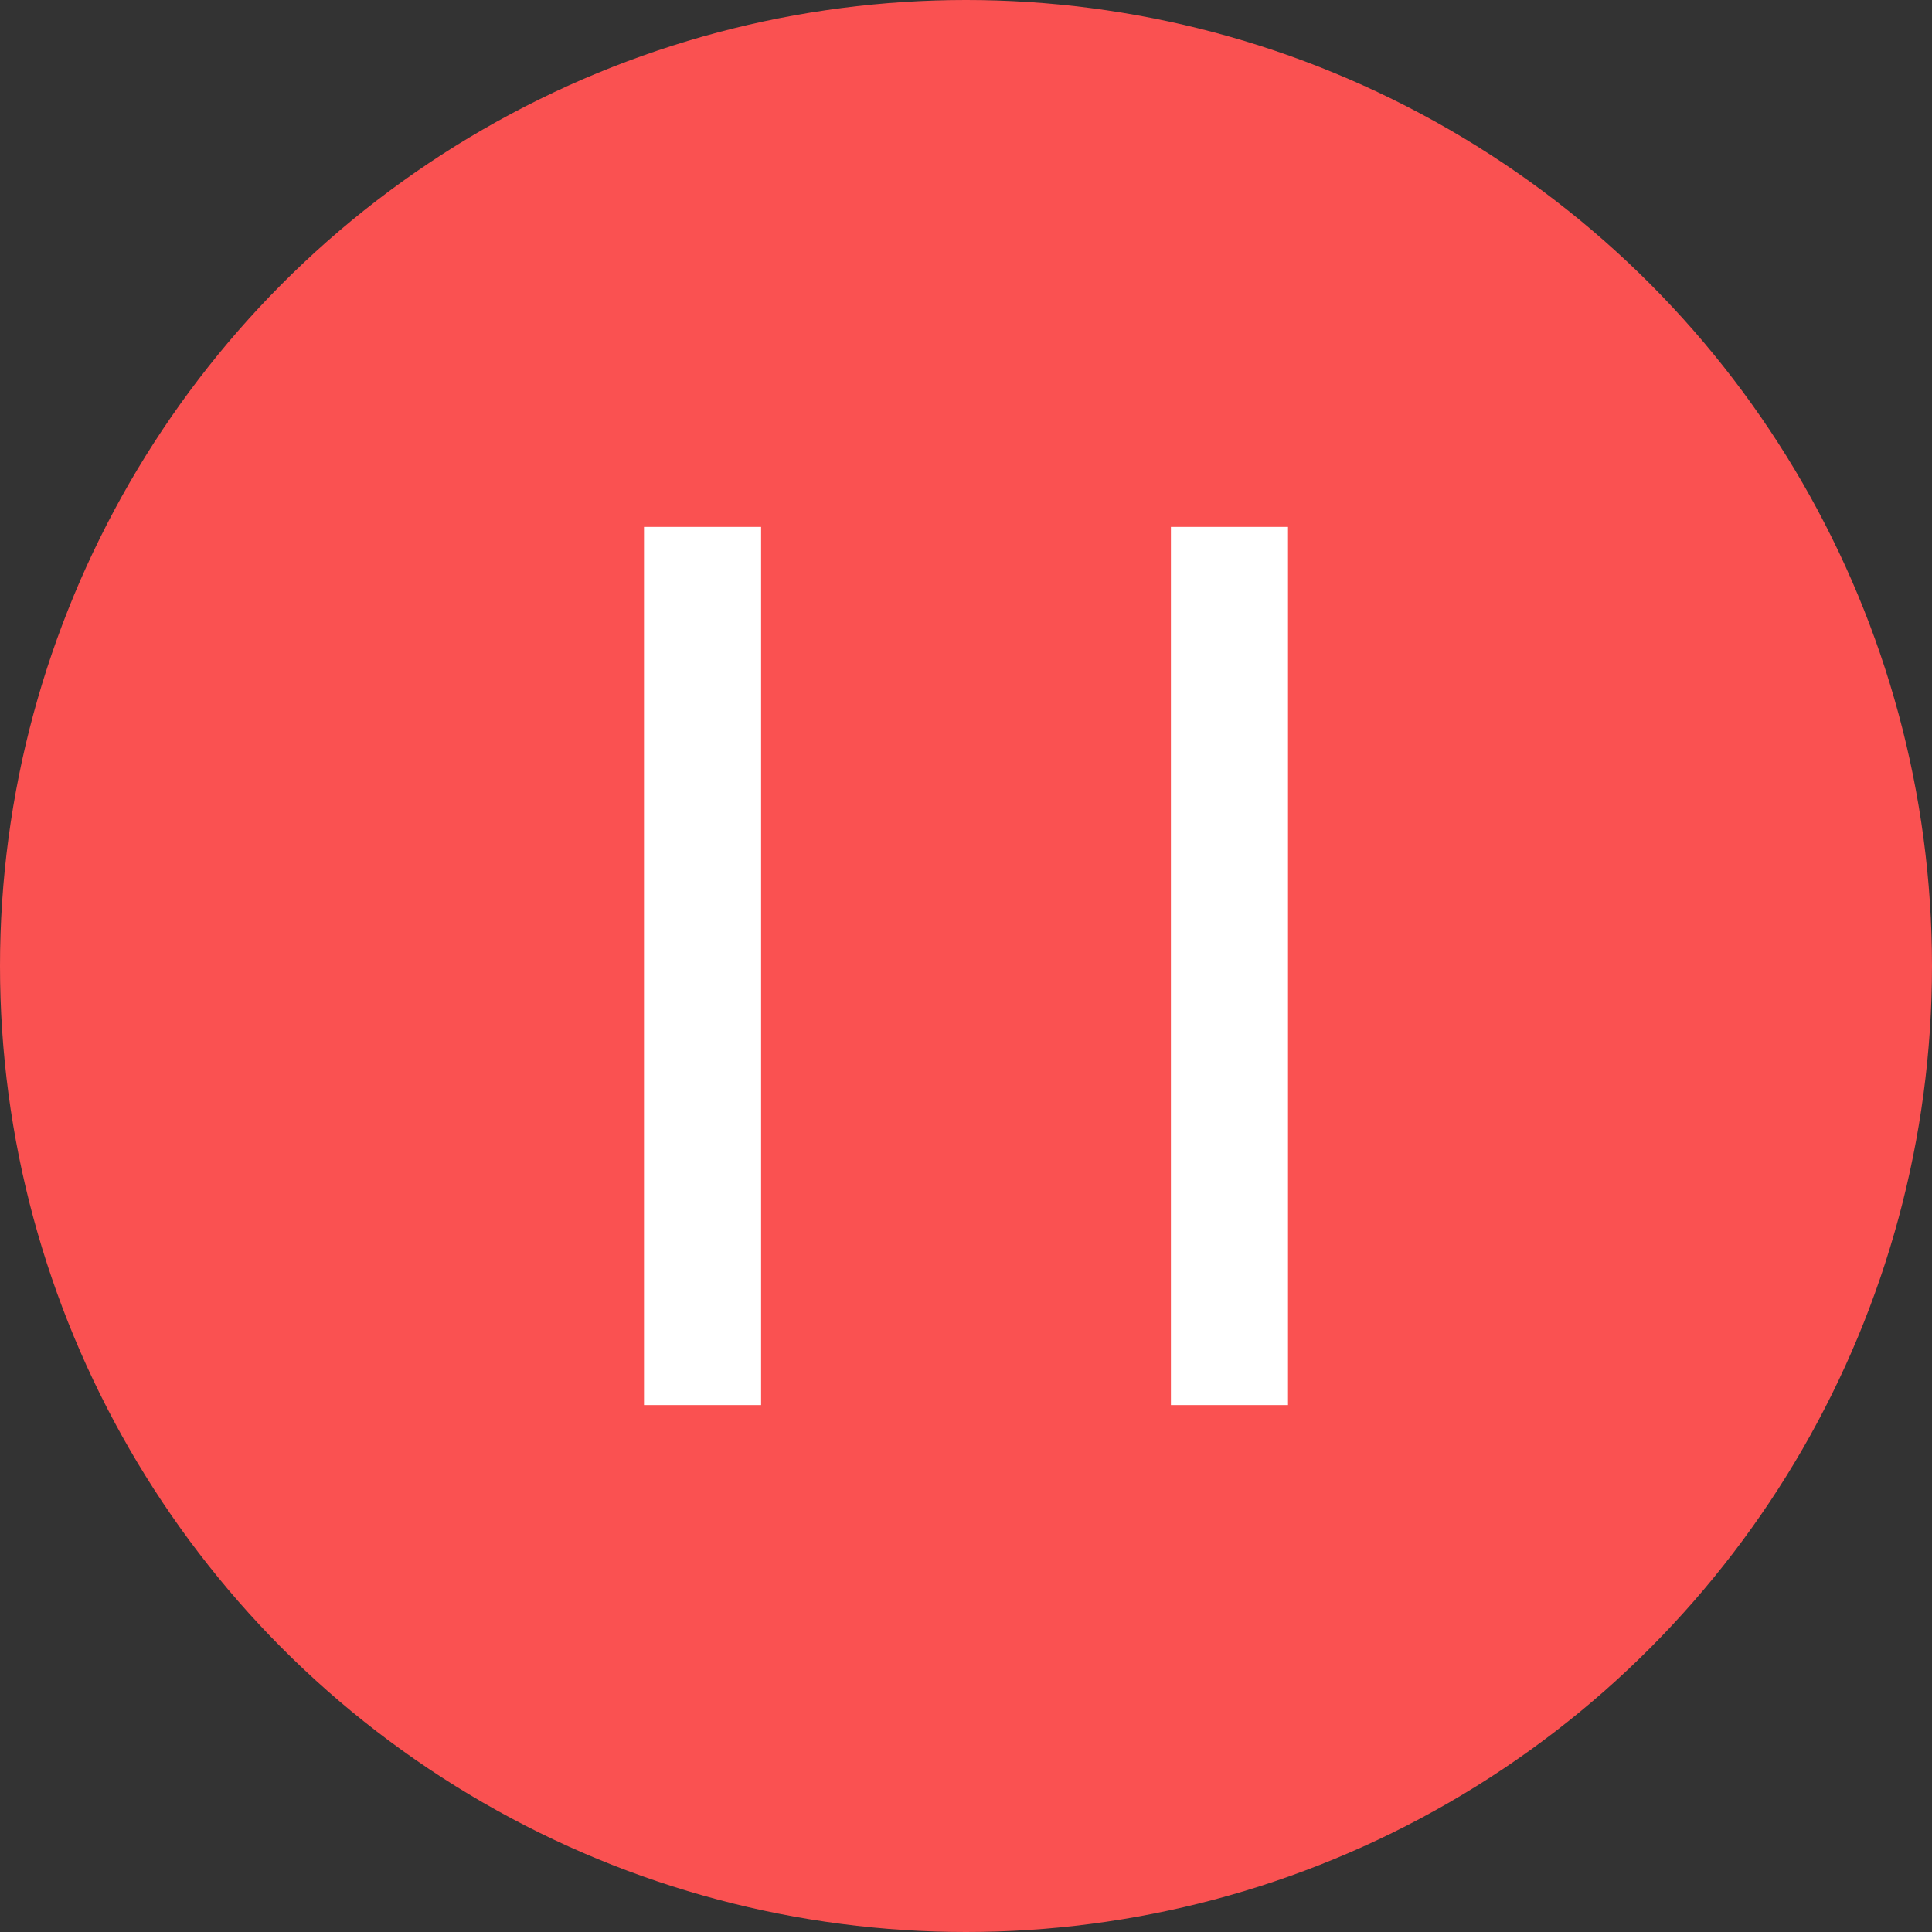 <?xml version="1.0" encoding="UTF-8"?>
<svg width="66px" height="66px" viewBox="0 0 66 66" version="1.1" xmlns="http://www.w3.org/2000/svg" xmlns:xlink="http://www.w3.org/1999/xlink">
    <rect x="0" y="0" width="66" height="66" fill="#333333" stroke="none"/>
    <!-- Generator: Sketch 51.3 (57544) - http://www.bohemiancoding.com/sketch -->
    <title>stop</title>
    <desc>Created with Sketch.</desc>
    <defs></defs>
    <g id="stop" stroke="none" stroke-width="1" fill="none" fill-rule="evenodd">
        <circle id="Combined-Shape" fill="#FA5151" cx="33" cy="33" r="33"></circle>
        <rect id="Rectangle-598-Copy" fill="#FFFFFF" x="40" y="18" width="4" height="30"></rect>
        <rect id="Rectangle-598-Copy-2" fill="#FFFFFF" x="22" y="18" width="4" height="30"></rect>
    </g>
</svg>